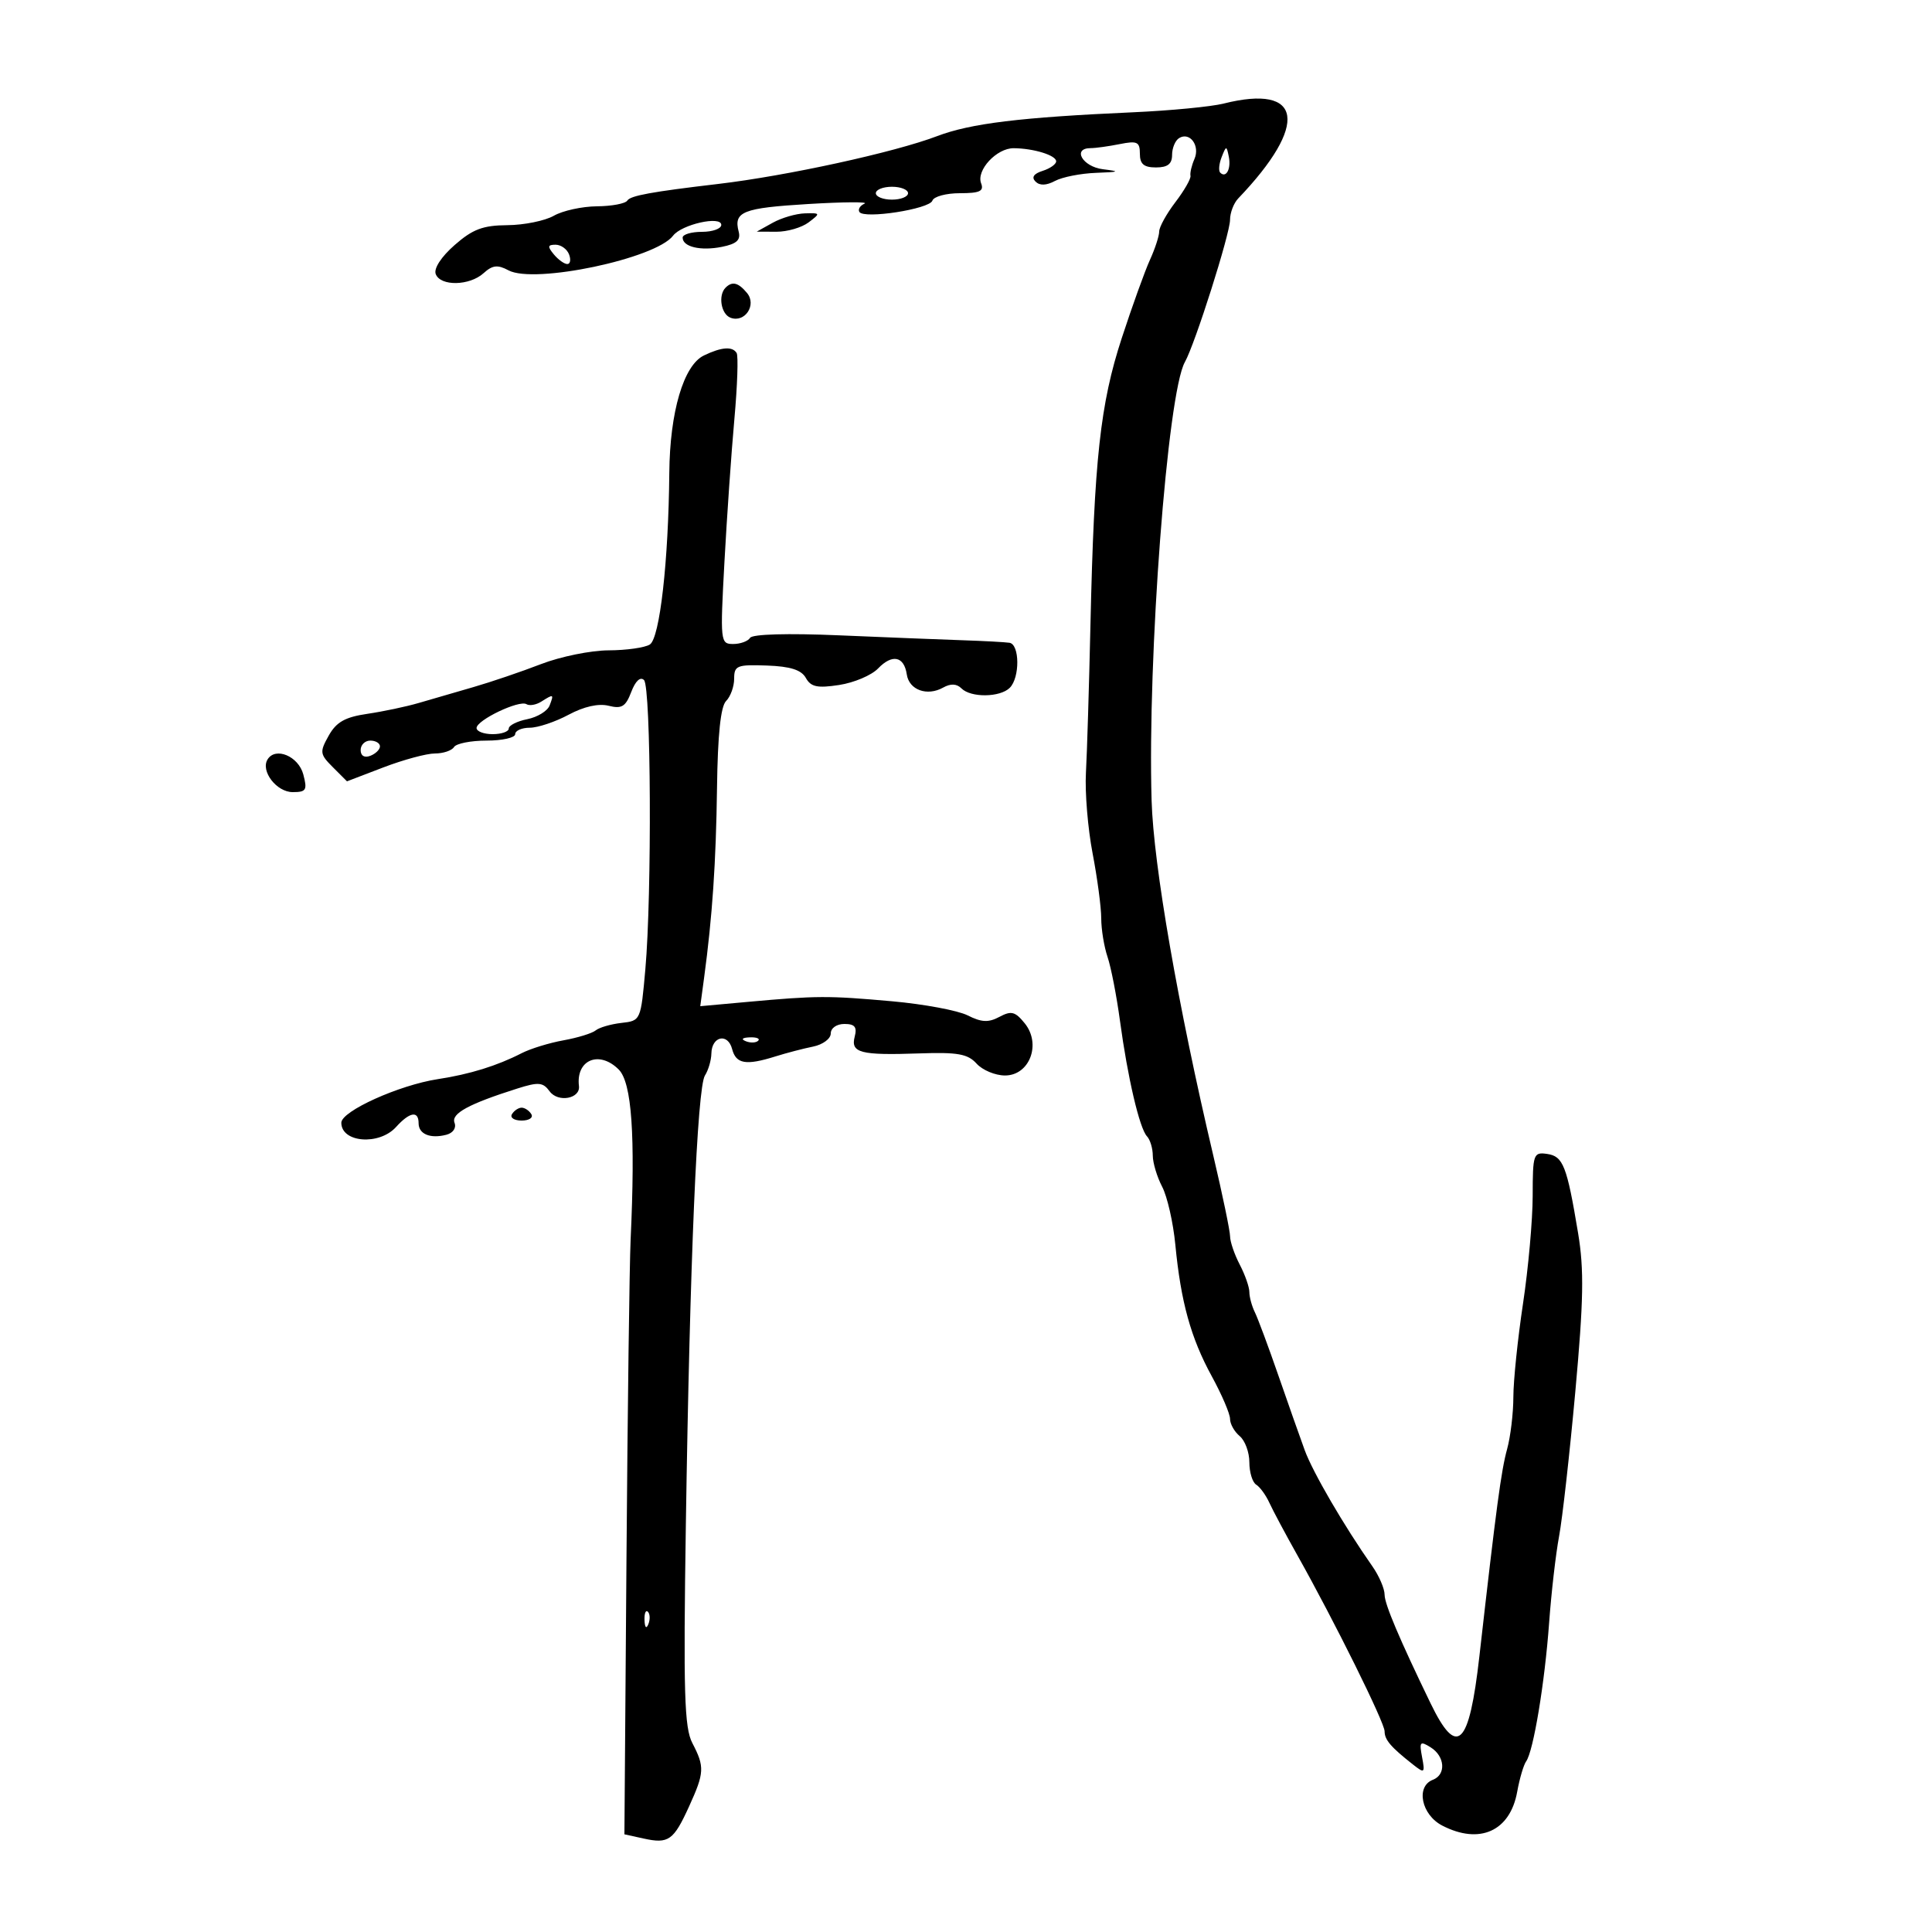 <svg xmlns="http://www.w3.org/2000/svg" width="300" height="300" viewBox="0 0 300 300" version="1.1">
	<path d="M 190 16.083 C 188.075 16.566, 181.775 17.173, 176 17.432 C 158.420 18.219, 150.730 19.155, 145.500 21.144 C 138.878 23.663, 122.170 27.310, 111.500 28.566 C 101.165 29.782, 97.881 30.383, 97.412 31.143 C 97.120 31.614, 94.996 32.016, 92.691 32.035 C 90.386 32.055, 87.375 32.714, 86 33.500 C 84.625 34.286, 81.378 34.945, 78.785 34.965 C 74.981 34.993, 73.397 35.591, 70.588 38.057 C 68.512 39.879, 67.330 41.697, 67.660 42.557 C 68.398 44.479, 72.905 44.396, 75.088 42.420 C 76.478 41.162, 77.268 41.073, 78.965 41.981 C 82.981 44.130, 101.808 40.164, 104.514 36.599 C 105.848 34.842, 112 33.463, 112 34.921 C 112 35.514, 110.650 36, 109 36 C 107.350 36, 106 36.402, 106 36.893 C 106 38.334, 108.787 38.993, 112.091 38.332 C 114.380 37.874, 115.043 37.274, 114.702 35.970 C 113.891 32.865, 115.326 32.295, 125.500 31.680 C 131 31.348, 134.935 31.322, 134.244 31.623 C 133.553 31.924, 133.194 32.504, 133.446 32.912 C 134.147 34.047, 144.345 32.465, 144.782 31.154 C 144.994 30.519, 146.915 30, 149.052 30 C 152.137 30, 152.816 29.683, 152.347 28.463 C 151.568 26.433, 154.758 22.996, 157.405 23.014 C 160.496 23.034, 164 24.115, 164 25.049 C 164 25.498, 163.055 26.165, 161.899 26.532 C 160.508 26.973, 160.134 27.534, 160.792 28.192 C 161.450 28.850, 162.475 28.816, 163.827 28.093 C 164.950 27.492, 167.811 26.928, 170.184 26.840 C 173.865 26.703, 174.022 26.621, 171.250 26.277 C 168.087 25.884, 166.437 23, 169.375 23 C 170.131 23, 172.156 22.719, 173.875 22.375 C 176.591 21.832, 177 22.028, 177 23.875 C 177 25.475, 177.618 26, 179.500 26 C 181.308 26, 182 25.463, 182 24.059 C 182 22.991, 182.489 21.816, 183.087 21.446 C 184.752 20.417, 186.374 22.616, 185.474 24.683 C 185.039 25.682, 184.761 26.858, 184.857 27.296 C 184.953 27.734, 183.899 29.577, 182.515 31.391 C 181.132 33.205, 180 35.253, 180 35.943 C 180 36.633, 179.354 38.616, 178.564 40.349 C 177.774 42.082, 175.804 47.550, 174.186 52.500 C 170.844 62.723, 169.902 71.345, 169.325 97 C 169.108 106.625, 168.792 116.975, 168.623 120 C 168.453 123.025, 168.918 128.650, 169.656 132.500 C 170.395 136.350, 170.999 140.895, 170.999 142.601 C 171 144.306, 171.441 147.006, 171.981 148.601 C 172.520 150.195, 173.387 154.650, 173.907 158.500 C 175.101 167.332, 176.945 175.218, 178.105 176.450 C 178.597 176.973, 179.003 178.323, 179.006 179.450 C 179.010 180.578, 179.663 182.748, 180.459 184.274 C 181.255 185.799, 182.176 189.849, 182.505 193.274 C 183.360 202.162, 184.907 207.749, 188.159 213.696 C 189.722 216.554, 191 219.536, 191 220.324 C 191 221.111, 191.675 222.315, 192.500 223 C 193.325 223.685, 194 225.513, 194 227.063 C 194 228.614, 194.478 230.177, 195.062 230.538 C 195.646 230.899, 196.565 232.163, 197.105 233.347 C 197.645 234.531, 199.603 238.200, 201.457 241.500 C 207.204 251.734, 215 267.472, 215 268.840 C 215 270.159, 215.963 271.285, 219.415 274 C 221.203 275.406, 221.291 275.334, 220.817 272.839 C 220.365 270.458, 220.506 270.299, 222.156 271.329 C 224.380 272.718, 224.575 275.566, 222.500 276.362 C 219.807 277.395, 220.704 281.796, 223.950 283.474 C 229.758 286.477, 234.488 284.343, 235.590 278.221 C 235.959 276.175, 236.585 274.050, 236.981 273.500 C 238.109 271.932, 239.868 261.325, 240.546 252 C 240.886 247.325, 241.582 241.277, 242.092 238.559 C 242.603 235.842, 243.739 225.717, 244.617 216.059 C 245.903 201.902, 245.987 197.144, 245.049 191.500 C 243.306 181.017, 242.727 179.538, 240.230 179.180 C 238.111 178.877, 238 179.199, 237.994 185.680 C 237.991 189.431, 237.316 196.961, 236.494 202.413 C 235.672 207.865, 234.997 214.390, 234.994 216.913 C 234.991 219.436, 234.556 223.075, 234.027 225 C 233.101 228.364, 232.357 233.927, 229.715 257.211 C 228.127 271.212, 226.263 273.006, 222.143 264.500 C 217.284 254.467, 215 249.073, 215 247.630 C 215 246.689, 214.144 244.700, 213.098 243.210 C 208.704 236.949, 203.859 228.635, 202.598 225.191 C 201.855 223.161, 200 217.900, 198.477 213.500 C 196.953 209.100, 195.323 204.719, 194.853 203.764 C 194.384 202.809, 194 201.397, 194 200.628 C 194 199.858, 193.328 197.940, 192.506 196.364 C 191.685 194.789, 191.010 192.817, 191.006 191.982 C 191.003 191.147, 189.834 185.522, 188.410 179.482 C 182.911 156.171, 179.115 134.333, 178.820 124.308 C 178.166 102.132, 181.285 61.015, 183.984 56.230 C 185.559 53.437, 191 36.299, 191 34.130 C 191 33.037, 191.569 31.548, 192.264 30.821 C 203.277 19.312, 202.306 12.995, 190 16.083 M 189.697 24.393 C 189.288 25.434, 189.189 26.522, 189.476 26.810 C 190.389 27.722, 191.191 26.227, 190.809 24.328 C 190.459 22.588, 190.405 22.591, 189.697 24.393 M 136 30 C 136 30.550, 137.125 31, 138.500 31 C 139.875 31, 141 30.550, 141 30 C 141 29.450, 139.875 29, 138.500 29 C 137.125 29, 136 29.450, 136 30 M 120 34.583 L 117.500 35.971 120.559 35.985 C 122.241 35.993, 124.491 35.339, 125.559 34.532 C 127.431 33.116, 127.411 33.066, 125 33.130 C 123.625 33.166, 121.375 33.820, 120 34.583 M 86 39.500 C 86.685 40.325, 87.626 41, 88.091 41 C 88.556 41, 88.678 40.325, 88.362 39.500 C 88.045 38.675, 87.104 38, 86.271 38 C 85.037 38, 84.987 38.279, 86 39.500 M 112.667 44.667 C 111.483 45.850, 111.958 48.770, 113.427 49.334 C 115.646 50.185, 117.543 47.359, 116 45.500 C 114.645 43.868, 113.702 43.632, 112.667 44.667 M 109.299 55.198 C 106.147 56.721, 104.012 63.969, 103.929 73.428 C 103.808 87.137, 102.451 99.101, 100.905 100.080 C 100.132 100.569, 97.250 100.976, 94.500 100.985 C 91.750 100.994, 87.025 101.957, 84 103.125 C 80.975 104.294, 76.250 105.900, 73.500 106.694 C 70.750 107.489, 66.925 108.600, 65 109.163 C 63.075 109.727, 59.491 110.483, 57.035 110.844 C 53.578 111.352, 52.225 112.116, 51.042 114.229 C 49.614 116.778, 49.657 117.102, 51.696 119.141 L 53.879 121.324 59.529 119.162 C 62.636 117.973, 66.236 117, 67.530 117 C 68.824 117, 70.160 116.550, 70.500 116 C 70.840 115.450, 73.116 115, 75.559 115 C 78.002 115, 80 114.550, 80 114 C 80 113.450, 81.019 113, 82.265 113 C 83.510 113, 86.220 112.094, 88.287 110.986 C 90.677 109.705, 92.940 109.198, 94.507 109.591 C 96.545 110.103, 97.151 109.732, 98.022 107.442 C 98.670 105.738, 99.431 105.031, 100.003 105.603 C 101.092 106.692, 101.240 138.884, 100.210 150.500 C 99.503 158.462, 99.486 158.502, 96.500 158.838 C 94.850 159.025, 93.050 159.547, 92.500 159.999 C 91.950 160.451, 89.700 161.144, 87.500 161.540 C 85.300 161.935, 82.375 162.835, 81 163.540 C 77.177 165.501, 72.955 166.809, 68 167.566 C 61.971 168.488, 53 172.538, 53 174.338 C 53 177.440, 58.878 177.898, 61.500 175 C 63.622 172.655, 65 172.426, 65 174.417 C 65 176.103, 66.808 176.854, 69.307 176.206 C 70.353 175.934, 70.888 175.150, 70.578 174.342 C 70.030 172.914, 72.762 171.424, 80.323 169.029 C 83.624 167.983, 84.310 168.042, 85.349 169.463 C 86.652 171.244, 90.136 170.611, 89.899 168.636 C 89.411 164.563, 93.052 163.052, 96.074 166.074 C 98.106 168.106, 98.675 176.251, 97.922 192.500 C 97.744 196.350, 97.454 218.700, 97.278 242.166 L 96.958 284.832 99.955 285.490 C 103.816 286.338, 104.590 285.789, 107.003 280.494 C 109.387 275.261, 109.433 274.354, 107.508 270.664 C 106.264 268.277, 106.104 262.884, 106.500 236.664 C 107.118 195.863, 108.266 168.864, 109.463 167.001 C 109.992 166.177, 110.442 164.641, 110.463 163.589 C 110.515 160.893, 113.018 160.353, 113.683 162.895 C 114.291 165.221, 115.829 165.481, 120.429 164.035 C 122.118 163.504, 124.737 162.820, 126.250 162.516 C 127.763 162.211, 129 161.296, 129 160.481 C 129 159.639, 129.914 159, 131.117 159 C 132.728 159, 133.111 159.469, 132.719 160.965 C 132.059 163.490, 133.598 163.890, 142.740 163.573 C 148.707 163.366, 150.274 163.645, 151.645 165.161 C 152.561 166.172, 154.546 167, 156.057 167 C 159.879 167, 161.725 162.117, 159.120 158.899 C 157.635 157.067, 157.032 156.913, 155.192 157.897 C 153.493 158.806, 152.415 158.757, 150.259 157.669 C 148.742 156.904, 143.450 155.917, 138.500 155.476 C 128.568 154.591, 126.853 154.598, 116.118 155.571 L 108.737 156.241 109.327 151.870 C 110.612 142.349, 111.182 133.963, 111.338 122.300 C 111.447 114.066, 111.906 109.693, 112.750 108.850 C 113.438 108.162, 114 106.601, 114 105.380 C 114 103.355, 114.444 103.177, 119.078 103.344 C 122.730 103.476, 124.430 104.017, 125.130 105.268 C 125.915 106.670, 126.917 106.883, 130.302 106.364 C 132.611 106.011, 135.328 104.860, 136.339 103.807 C 138.543 101.512, 140.387 101.892, 140.806 104.726 C 141.164 107.144, 143.969 108.157, 146.454 106.766 C 147.621 106.113, 148.556 106.156, 149.296 106.896 C 150.762 108.362, 155.296 108.304, 156.800 106.800 C 158.382 105.218, 158.345 100.053, 156.750 99.809 C 156.063 99.705, 152.800 99.528, 149.500 99.418 C 146.200 99.307, 137.552 98.963, 130.282 98.653 C 122.309 98.312, 116.829 98.468, 116.473 99.044 C 116.148 99.570, 114.963 100, 113.840 100 C 111.855 100, 111.818 99.646, 112.491 87.250 C 112.873 80.237, 113.567 70.253, 114.035 65.061 C 114.502 59.870, 114.659 55.257, 114.383 54.811 C 113.729 53.752, 112.024 53.882, 109.299 55.198 M 84.048 108.949 C 83.249 109.455, 82.214 109.632, 81.747 109.344 C 80.629 108.653, 74 111.821, 74 113.047 C 74 113.571, 75.125 114, 76.500 114 C 77.875 114, 79 113.606, 79 113.125 C 79 112.644, 80.293 111.991, 81.874 111.675 C 83.454 111.359, 85.015 110.403, 85.342 109.550 C 86.033 107.751, 85.980 107.727, 84.048 108.949 M 56 116.469 C 56 117.363, 56.586 117.712, 57.500 117.362 C 58.325 117.045, 59 116.384, 59 115.893 C 59 115.402, 58.325 115, 57.500 115 C 56.675 115, 56 115.661, 56 116.469 M 41.548 117.922 C 40.432 119.727, 42.946 123, 45.449 123 C 47.554 123, 47.743 122.684, 47.096 120.250 C 46.345 117.423, 42.781 115.928, 41.548 117.922 M 115.813 161.683 C 116.534 161.972, 117.397 161.936, 117.729 161.604 C 118.061 161.272, 117.471 161.036, 116.417 161.079 C 115.252 161.127, 115.015 161.364, 115.813 161.683 M 79.500 173 C 79.160 173.550, 79.835 174, 81 174 C 82.165 174, 82.840 173.550, 82.500 173 C 82.160 172.450, 81.485 172, 81 172 C 80.515 172, 79.840 172.450, 79.500 173 M 100.079 251.583 C 100.127 252.748, 100.364 252.985, 100.683 252.188 C 100.972 251.466, 100.936 250.603, 100.604 250.271 C 100.272 249.939, 100.036 250.529, 100.079 251.583" stroke="none" fill="black" fill-rule="evenodd"/>
</svg>